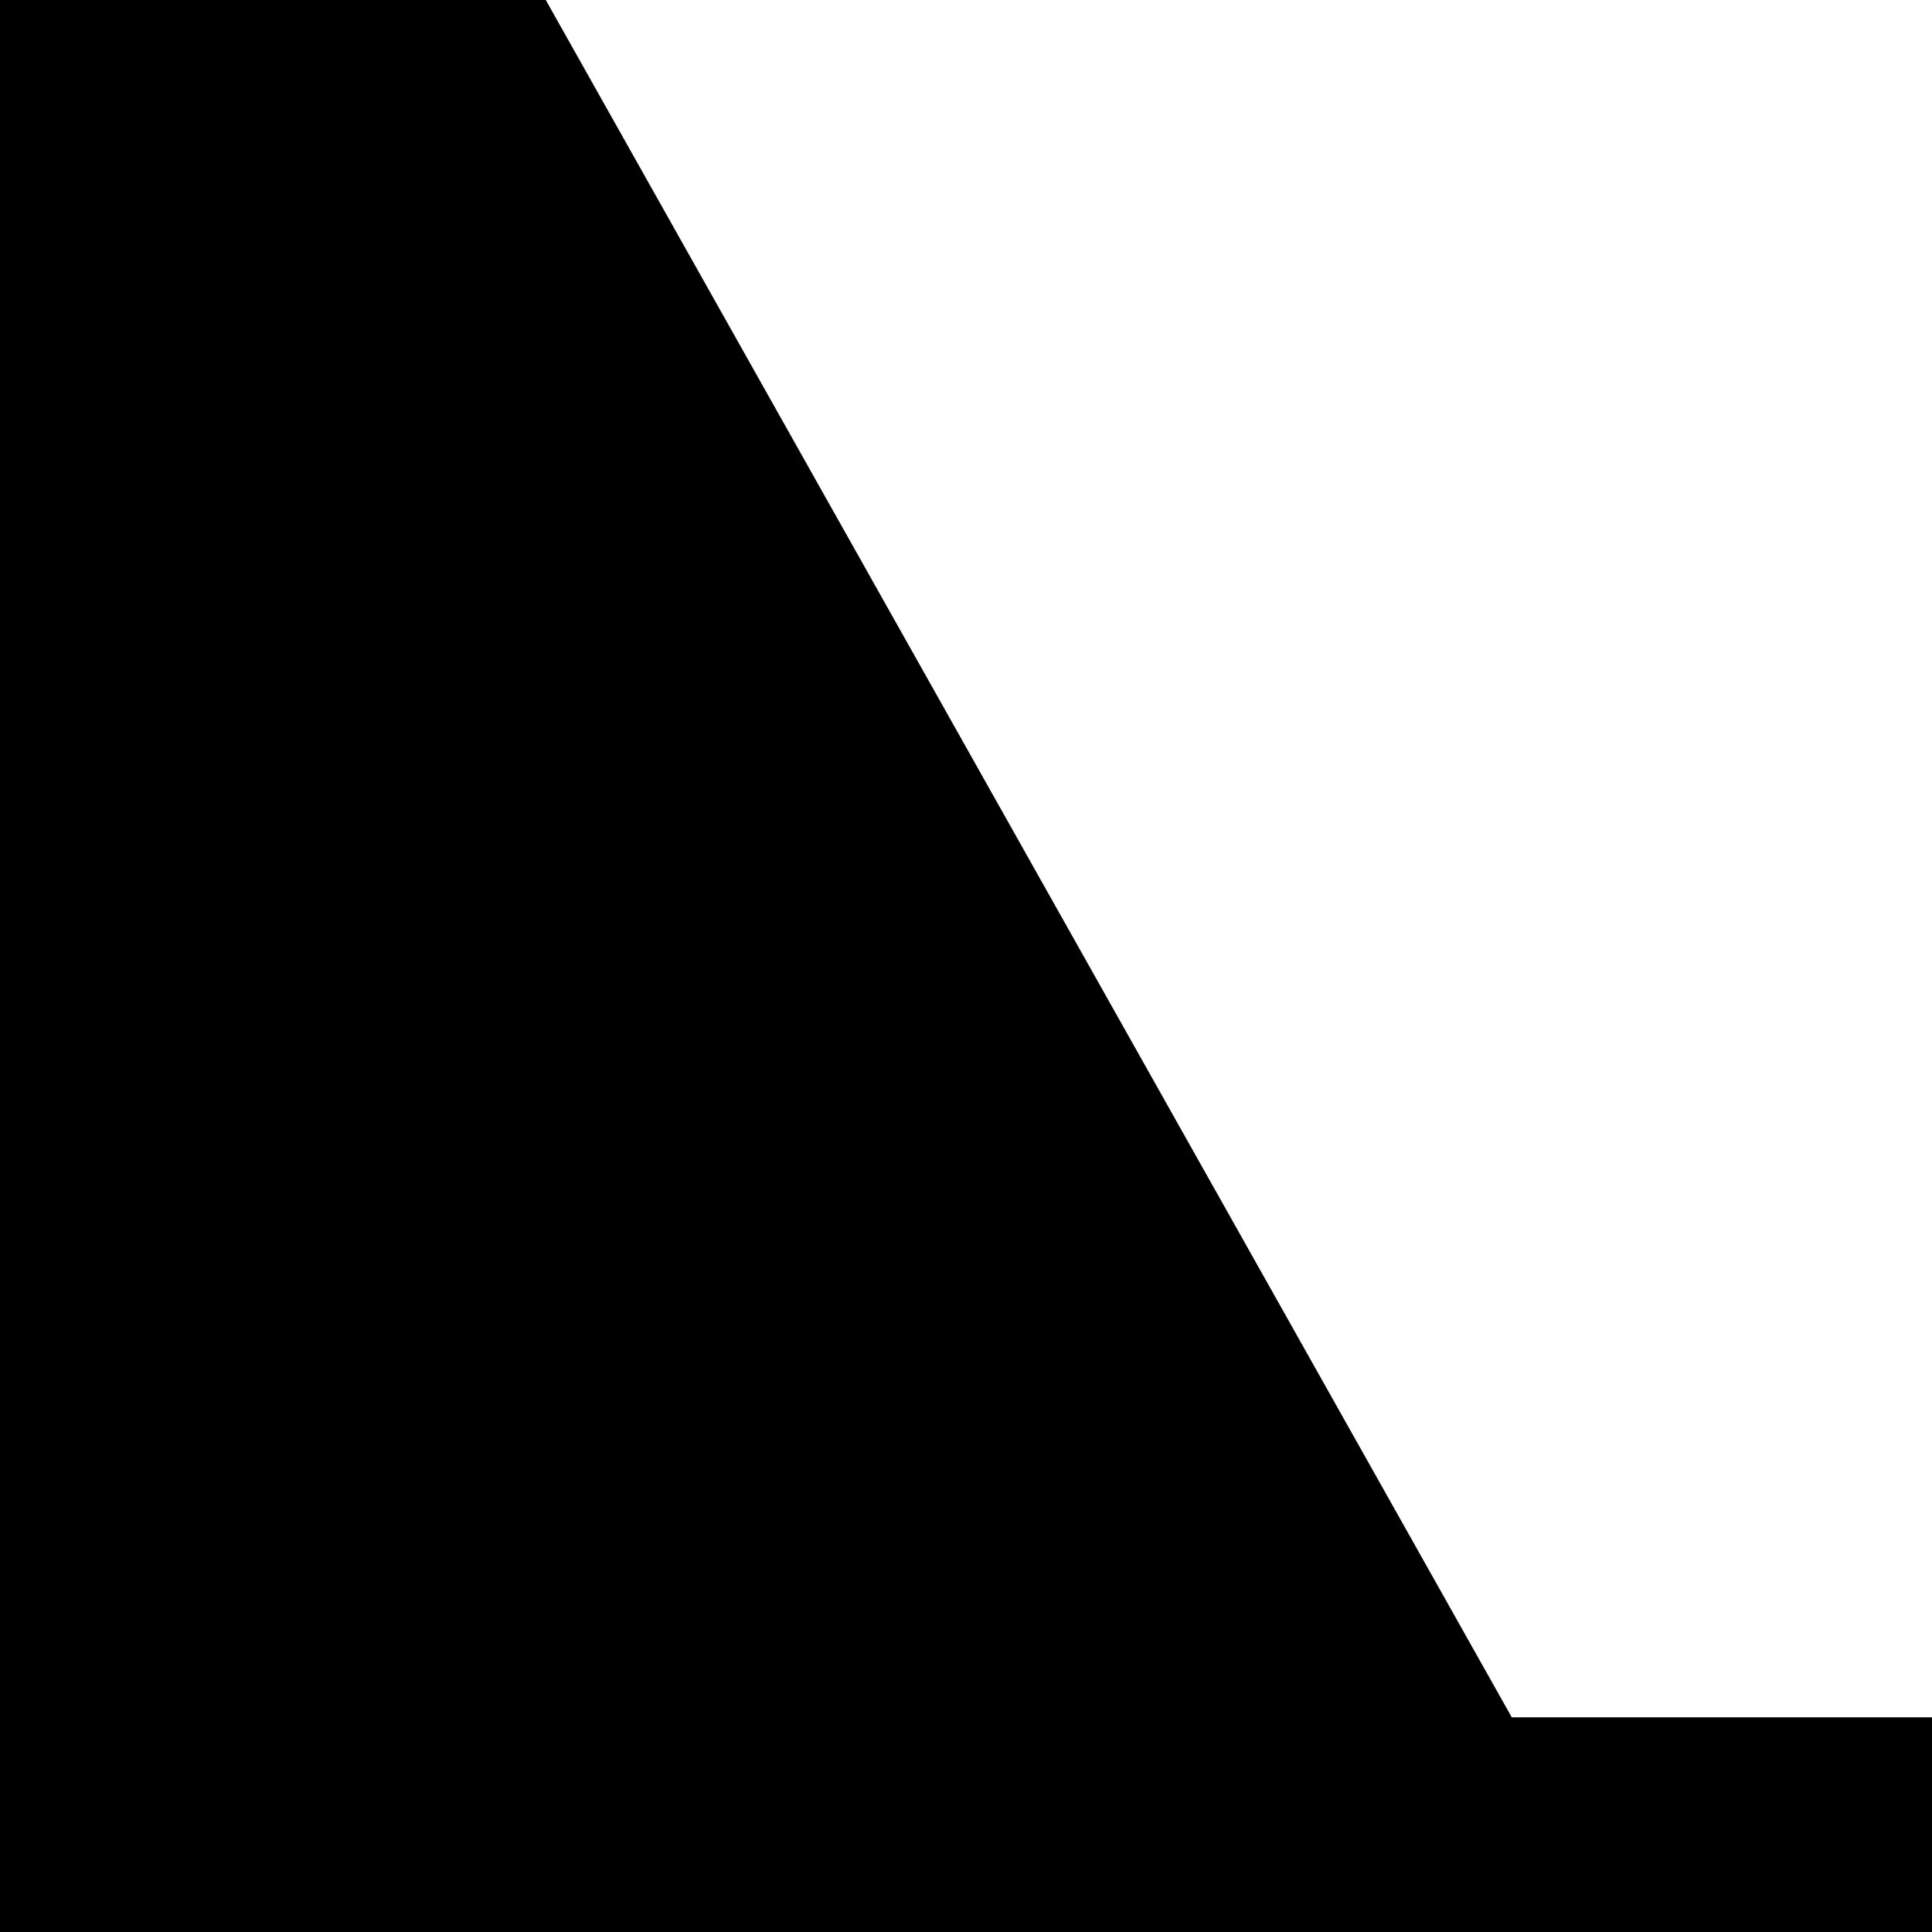 <svg width="36" height="36" viewBox="0 0 36 36" xmlns="http://www.w3.org/2000/svg"><path fill="context-fill" d="M 36,36 H 27 L 9,0 H 0 v 36 z"/><path fill="none" stroke="context-stroke" stroke-width="4" d="M 36,34 H 27 L 9,2 H 0"/></svg>